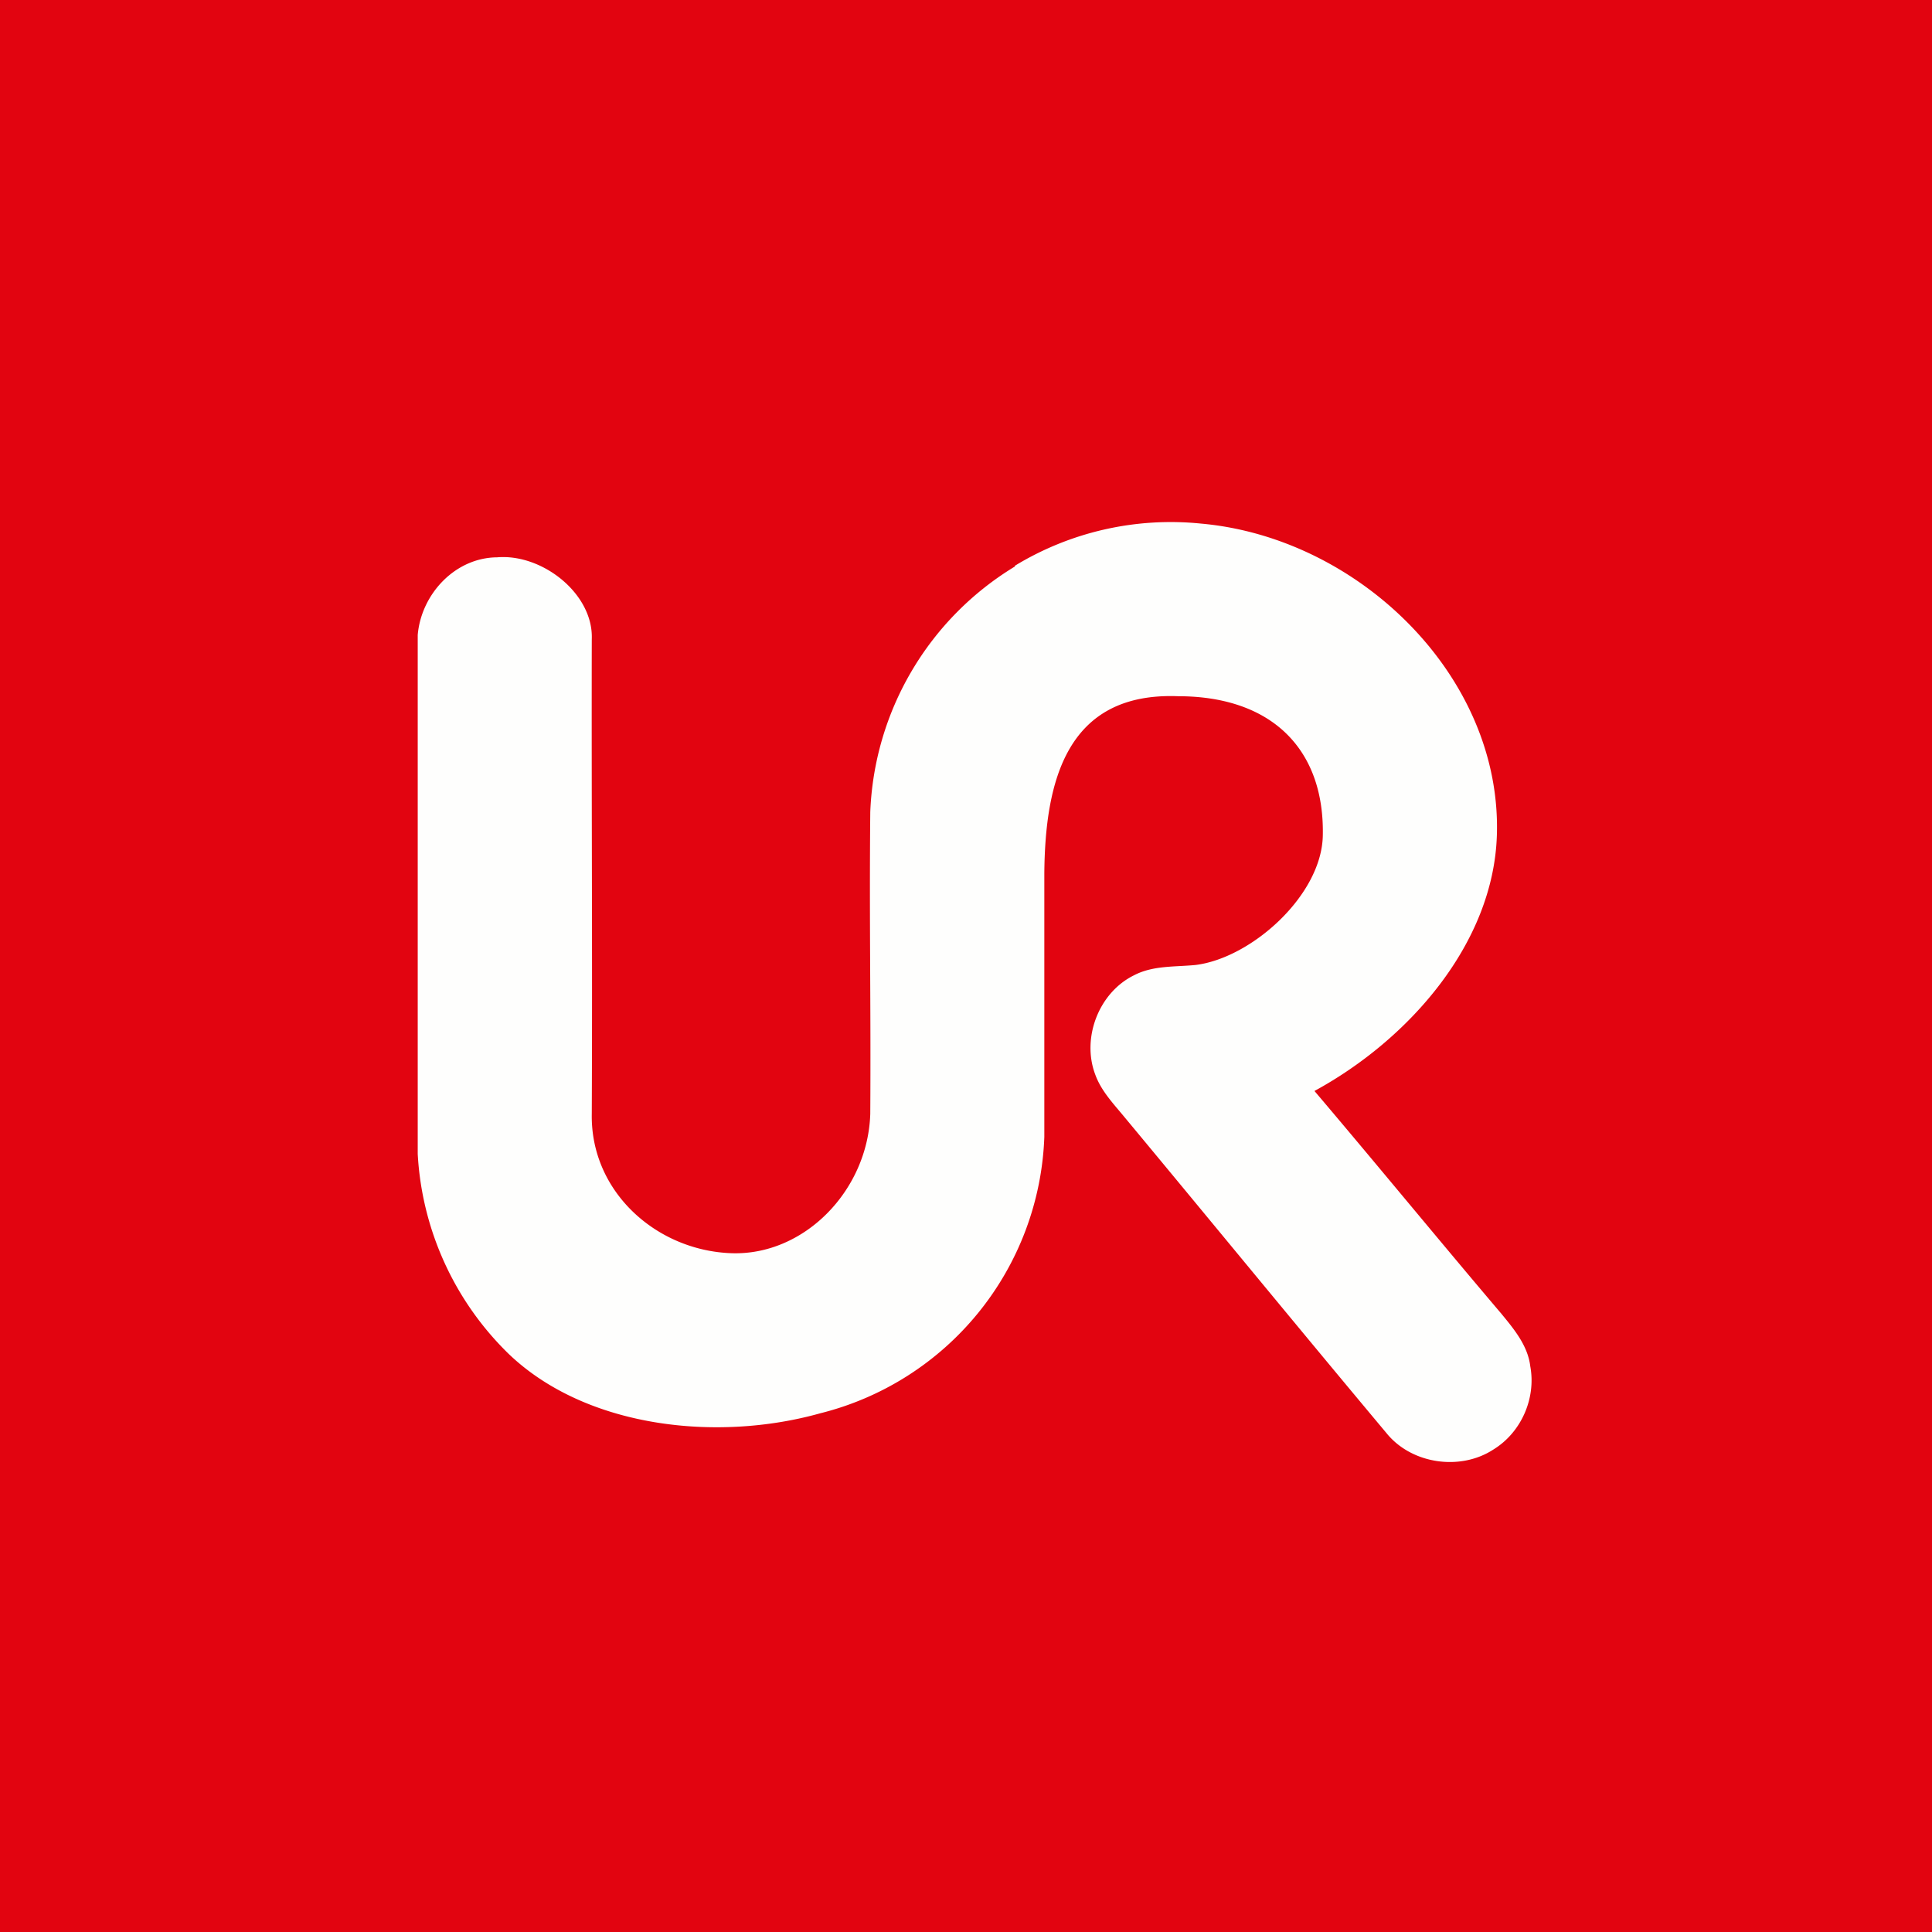 <?xml version="1.0" encoding="UTF-8"?>
<!-- generated by Finnhub -->
<svg viewBox="0 0 55.5 55.5" xmlns="http://www.w3.org/2000/svg">
<path d="M 0,0 H 55.5 V 55.5 H 0 Z" fill="rgb(226, 4, 16)"/>
<path d="M 29.15,16.255 A 8.61,8.61 0 0,1 34.49,15.04 C 39.04,15.44 43.15,19.44 43,24 C 42.9,27.1 40.48,29.86 37.76,31.34 C 39.56,33.46 41.33,35.62 43.13,37.74 C 43.5,38.19 43.89,38.66 43.96,39.25 C 44.13,40.17 43.7,41.15 42.9,41.64 C 41.95,42.26 40.55,42.06 39.83,41.17 C 37.31,38.16 34.82,35.12 32.31,32.1 C 31.99,31.71 31.63,31.34 31.46,30.86 C 31.07,29.82 31.56,28.52 32.57,28.02 C 33.12,27.73 33.75,27.78 34.35,27.72 C 35.95,27.52 37.97,25.72 38,24 C 38.05,21.54 36.55,20 33.84,20 C 30.64,19.88 30.02,22.44 30,25.1 V 32.66 A 8.5,8.5 0 0,1 23.56,40.6 C 20.6,41.43 16.84,41.02 14.62,38.9 A 8.68,8.68 0 0,1 12,33.15 V 18.24 C 12.1,17.07 13.07,16.02 14.28,16.01 C 15.58,15.9 17.05,17.06 17,18.36 C 16.99,23.06 17.02,27.29 17,32 C 16.96,34.23 18.85,35.92 21,36 C 23.1,36.08 24.93,34.2 25,32 C 25.02,28.8 24.97,26.54 25,23.33 A 8.64,8.64 0 0,1 29.16,16.27 Z" fill="rgb(254, 254, 253)"/>
</svg>
